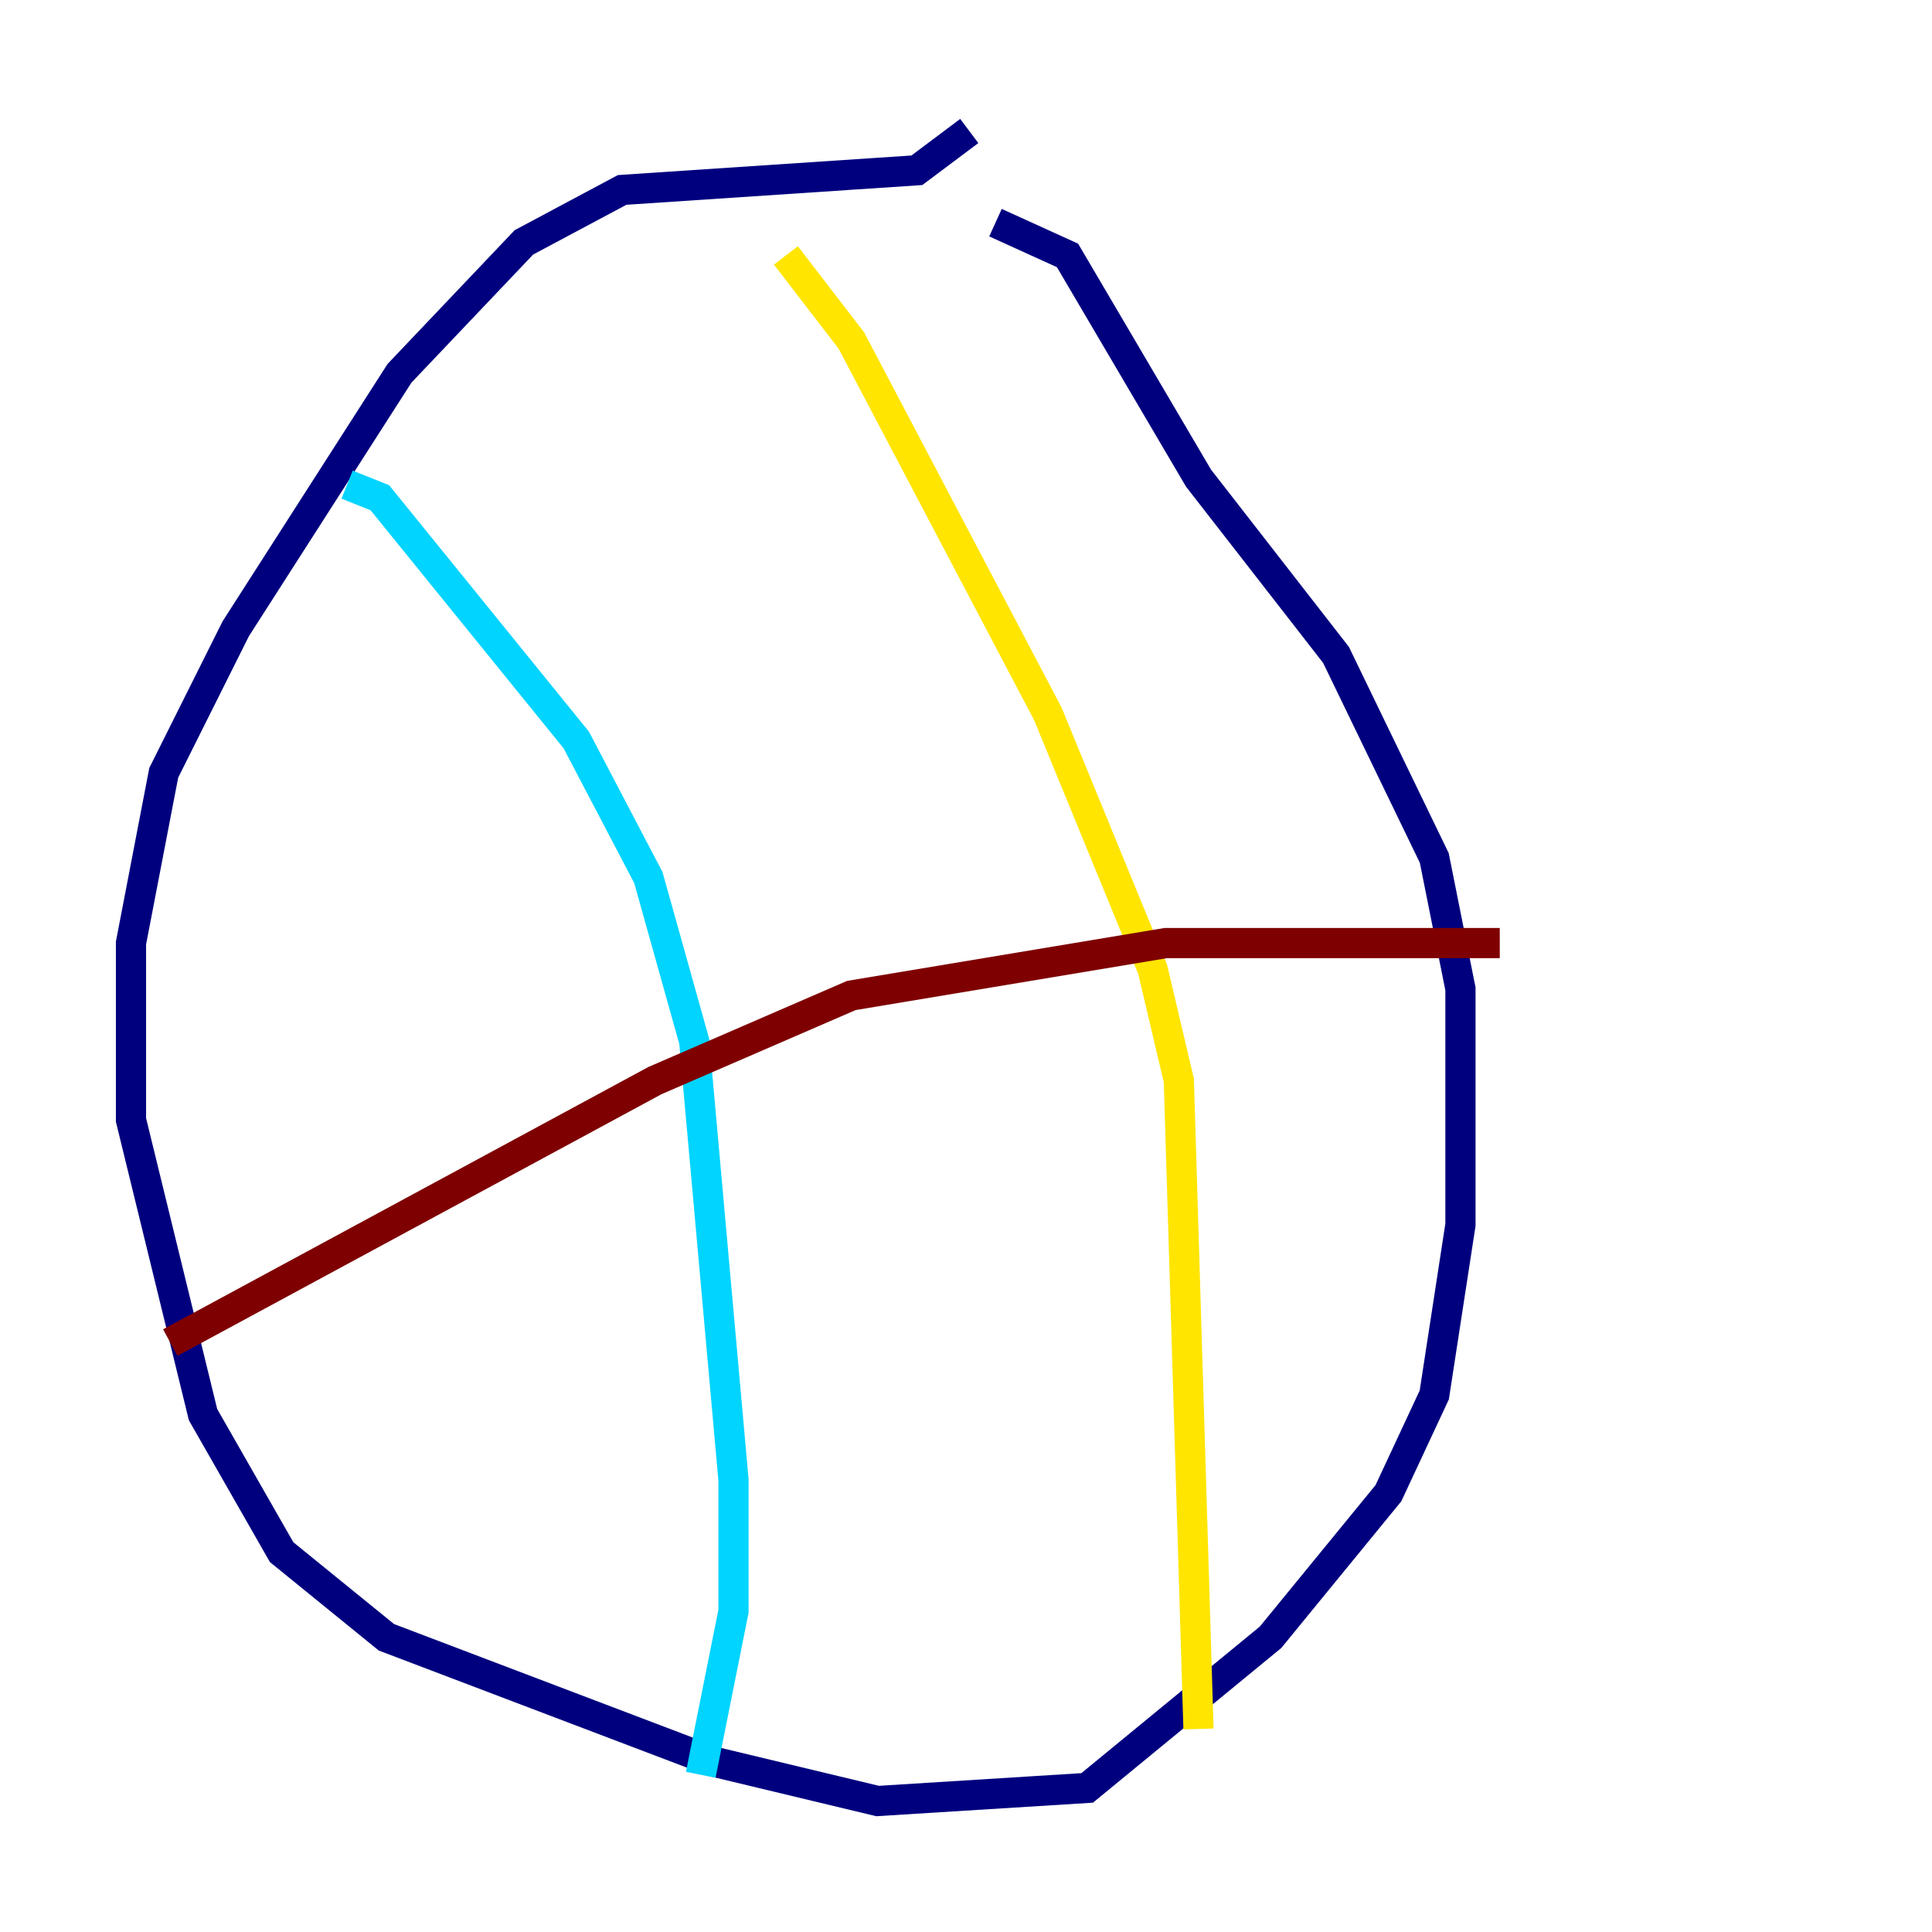 <?xml version="1.0" encoding="utf-8" ?>
<svg baseProfile="tiny" height="128" version="1.2" viewBox="0,0,128,128" width="128" xmlns="http://www.w3.org/2000/svg" xmlns:ev="http://www.w3.org/2001/xml-events" xmlns:xlink="http://www.w3.org/1999/xlink"><defs /><polyline fill="none" points="64.217,8.678 60.746,11.281 41.22,12.583 34.712,16.054 26.468,24.732 15.62,41.654 10.848,51.2 8.678,62.481 8.678,74.197 13.451,93.722 18.658,102.834 25.6,108.475 47.295,116.719 58.142,119.322 72.027,118.454 84.176,108.475 91.986,98.929 95.024,92.42 96.759,81.139 96.759,65.519 95.024,56.841 88.515,43.39 79.403,31.675 70.725,16.922 65.953,14.752" stroke="#00007f" stroke-width="2" /><polyline fill="none" points="22.997,32.108 25.166,32.976 38.183,49.031 42.956,58.142 45.993,68.99 48.597,98.061 48.597,106.739 46.427,117.586" stroke="#00d4ff" stroke-width="2" /><polyline fill="none" points="52.068,16.922 56.407,22.563 69.424,47.295 76.366,64.217 78.102,71.593 79.403,114.549" stroke="#ffe500" stroke-width="2" /><polyline fill="none" points="11.281,88.949 43.39,71.593 56.407,65.953 77.234,62.481 99.363,62.481" stroke="#7f0000" stroke-width="2" /></svg>